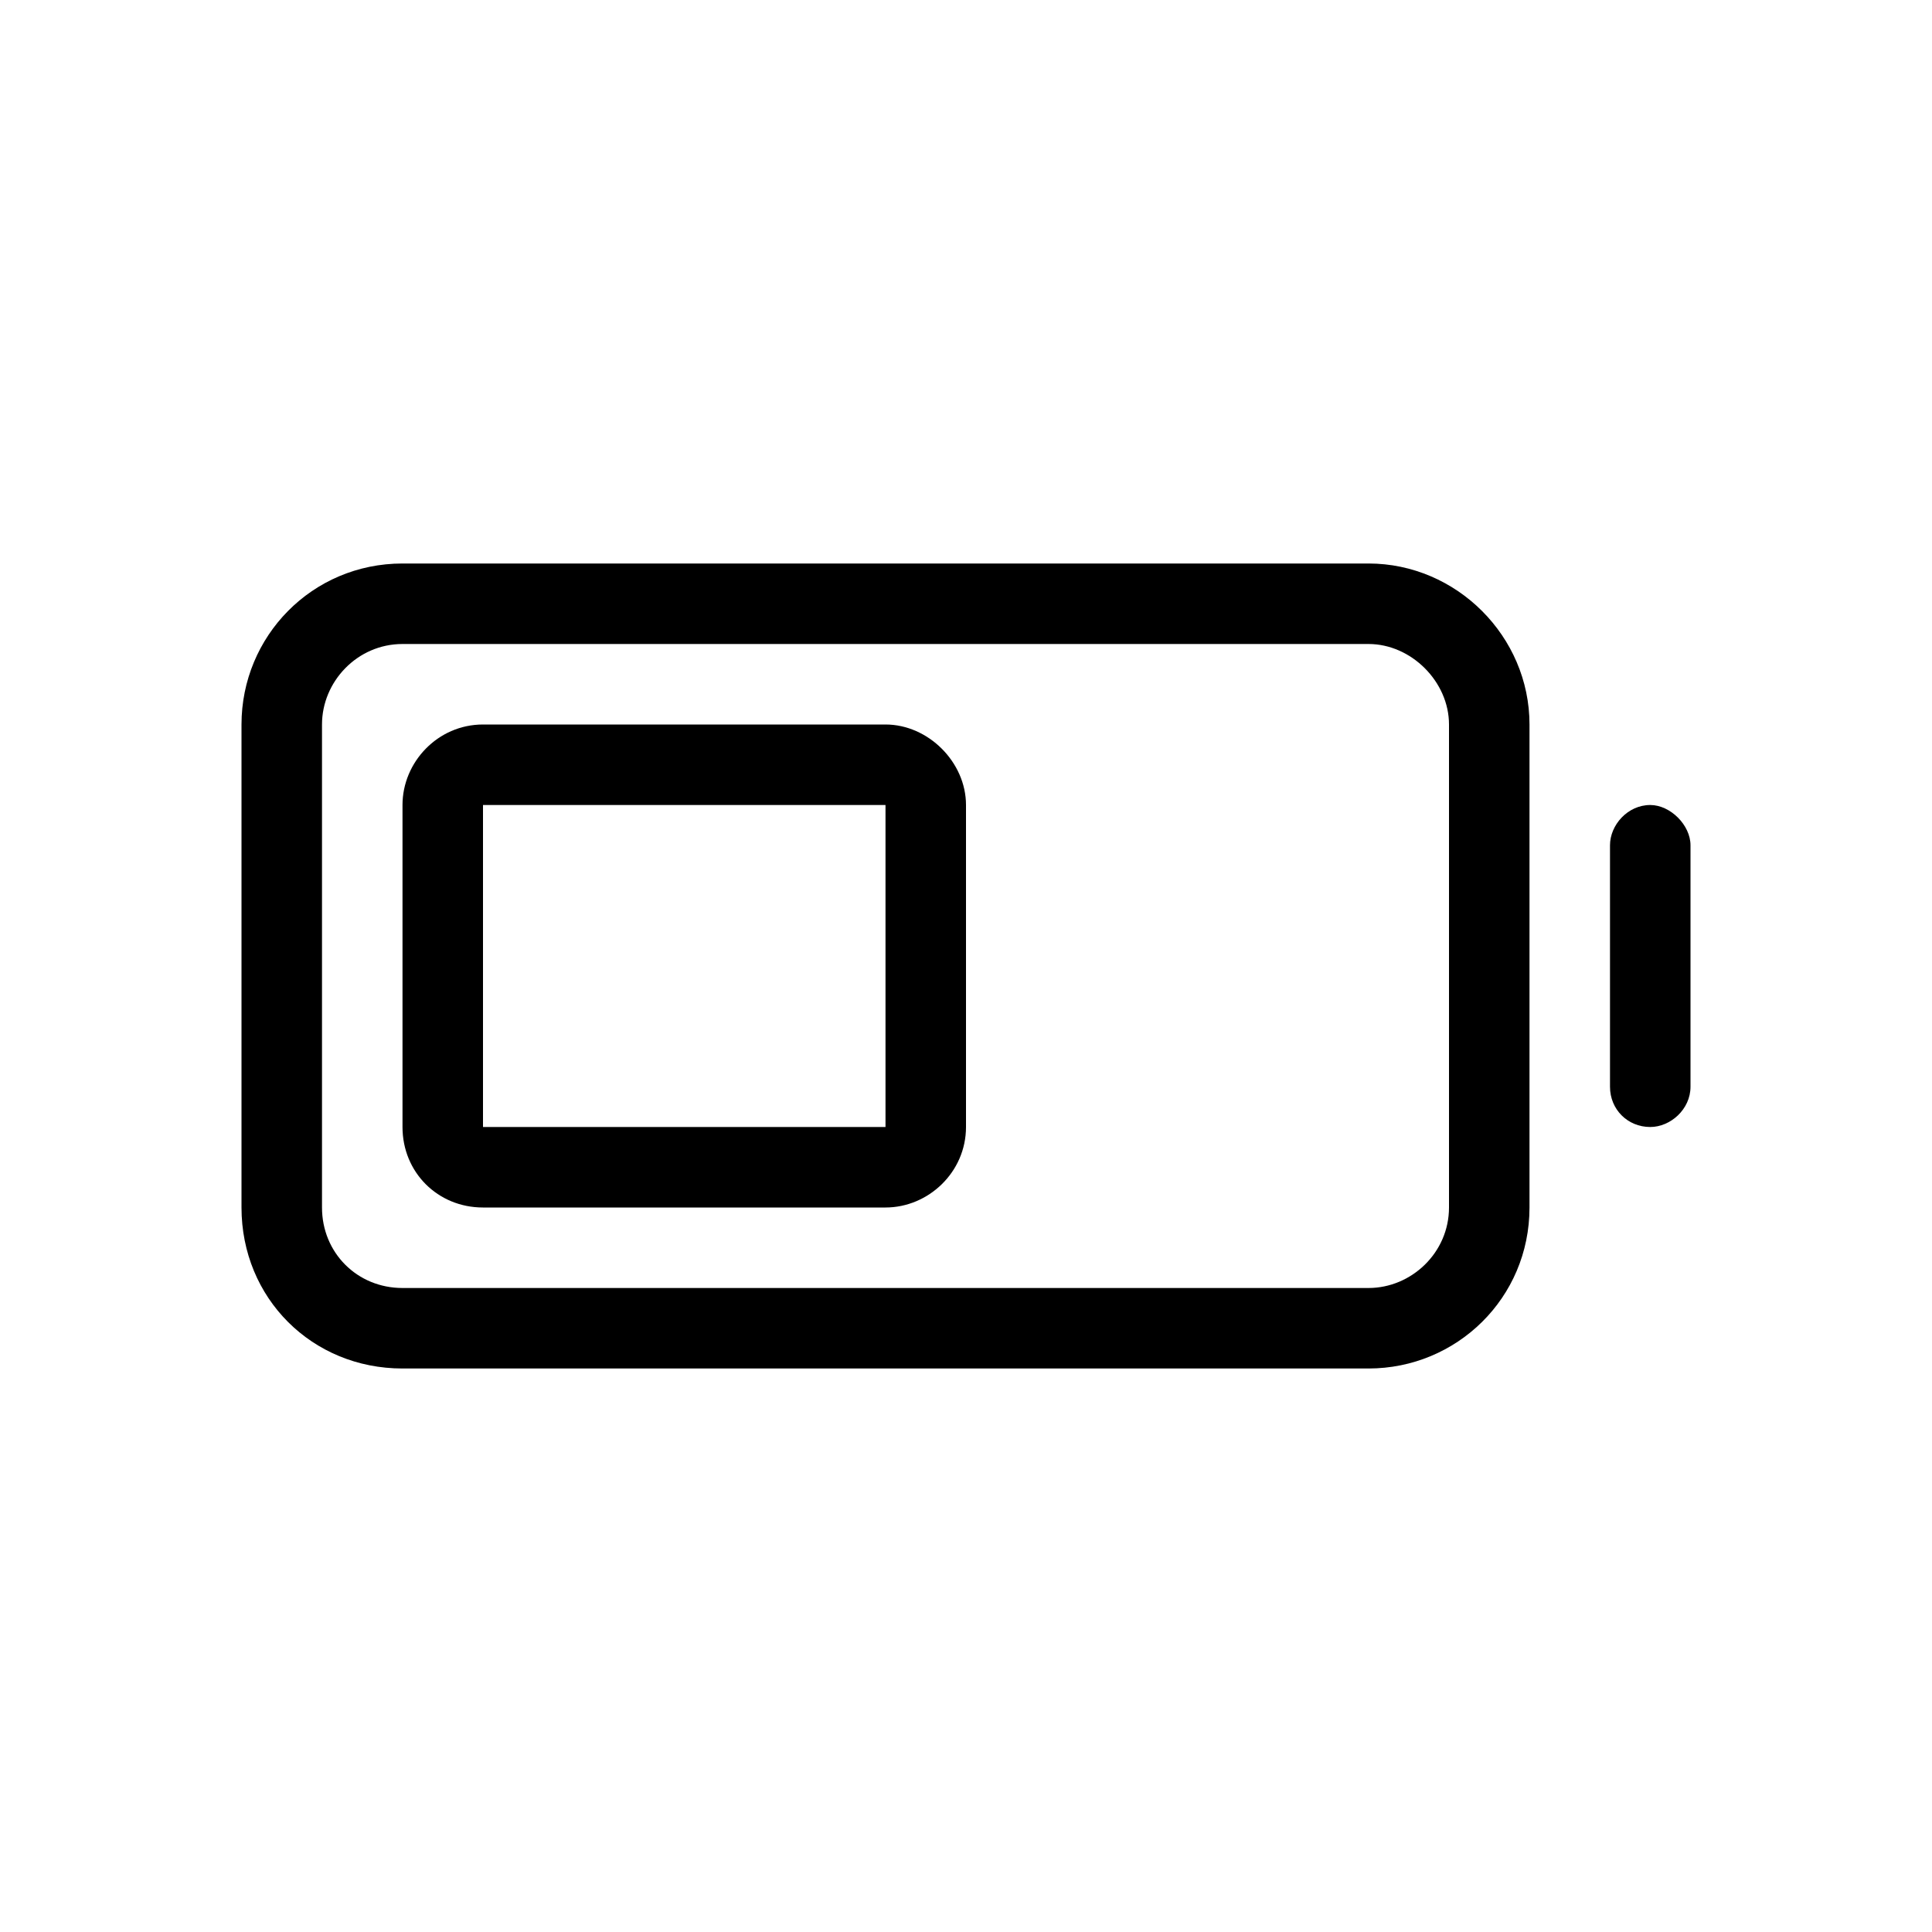 <svg width="36" height="36" viewBox="0 0 36 36" fill="none" xmlns="http://www.w3.org/2000/svg">
<path d="M30.75 15C30.328 15 30 15.375 30 15.75V20.25C30 20.672 30.328 21 30.75 21C31.125 21 31.5 20.672 31.5 20.25V15.75C31.5 15.375 31.125 15 30.75 15ZM25.5 10.5H7.5C5.812 10.5 4.5 11.859 4.5 13.5V22.5C4.5 24.188 5.812 25.5 7.5 25.5H25.5C27.141 25.5 28.5 24.188 28.5 22.5V13.5C28.5 11.859 27.141 10.5 25.5 10.5ZM27 22.5C27 23.344 26.297 24 25.5 24H7.5C6.656 24 6 23.344 6 22.5V13.5C6 12.703 6.656 12 7.5 12H25.5C26.297 12 27 12.703 27 13.5V22.5ZM16.5 13.5H9C8.156 13.5 7.5 14.203 7.5 15V21C7.5 21.844 8.156 22.5 9 22.5H16.5C17.297 22.5 18 21.844 18 21V15C18 14.203 17.297 13.5 16.5 13.5ZM16.5 21H9V15H16.5V21Z" fill="black"/>
</svg>
